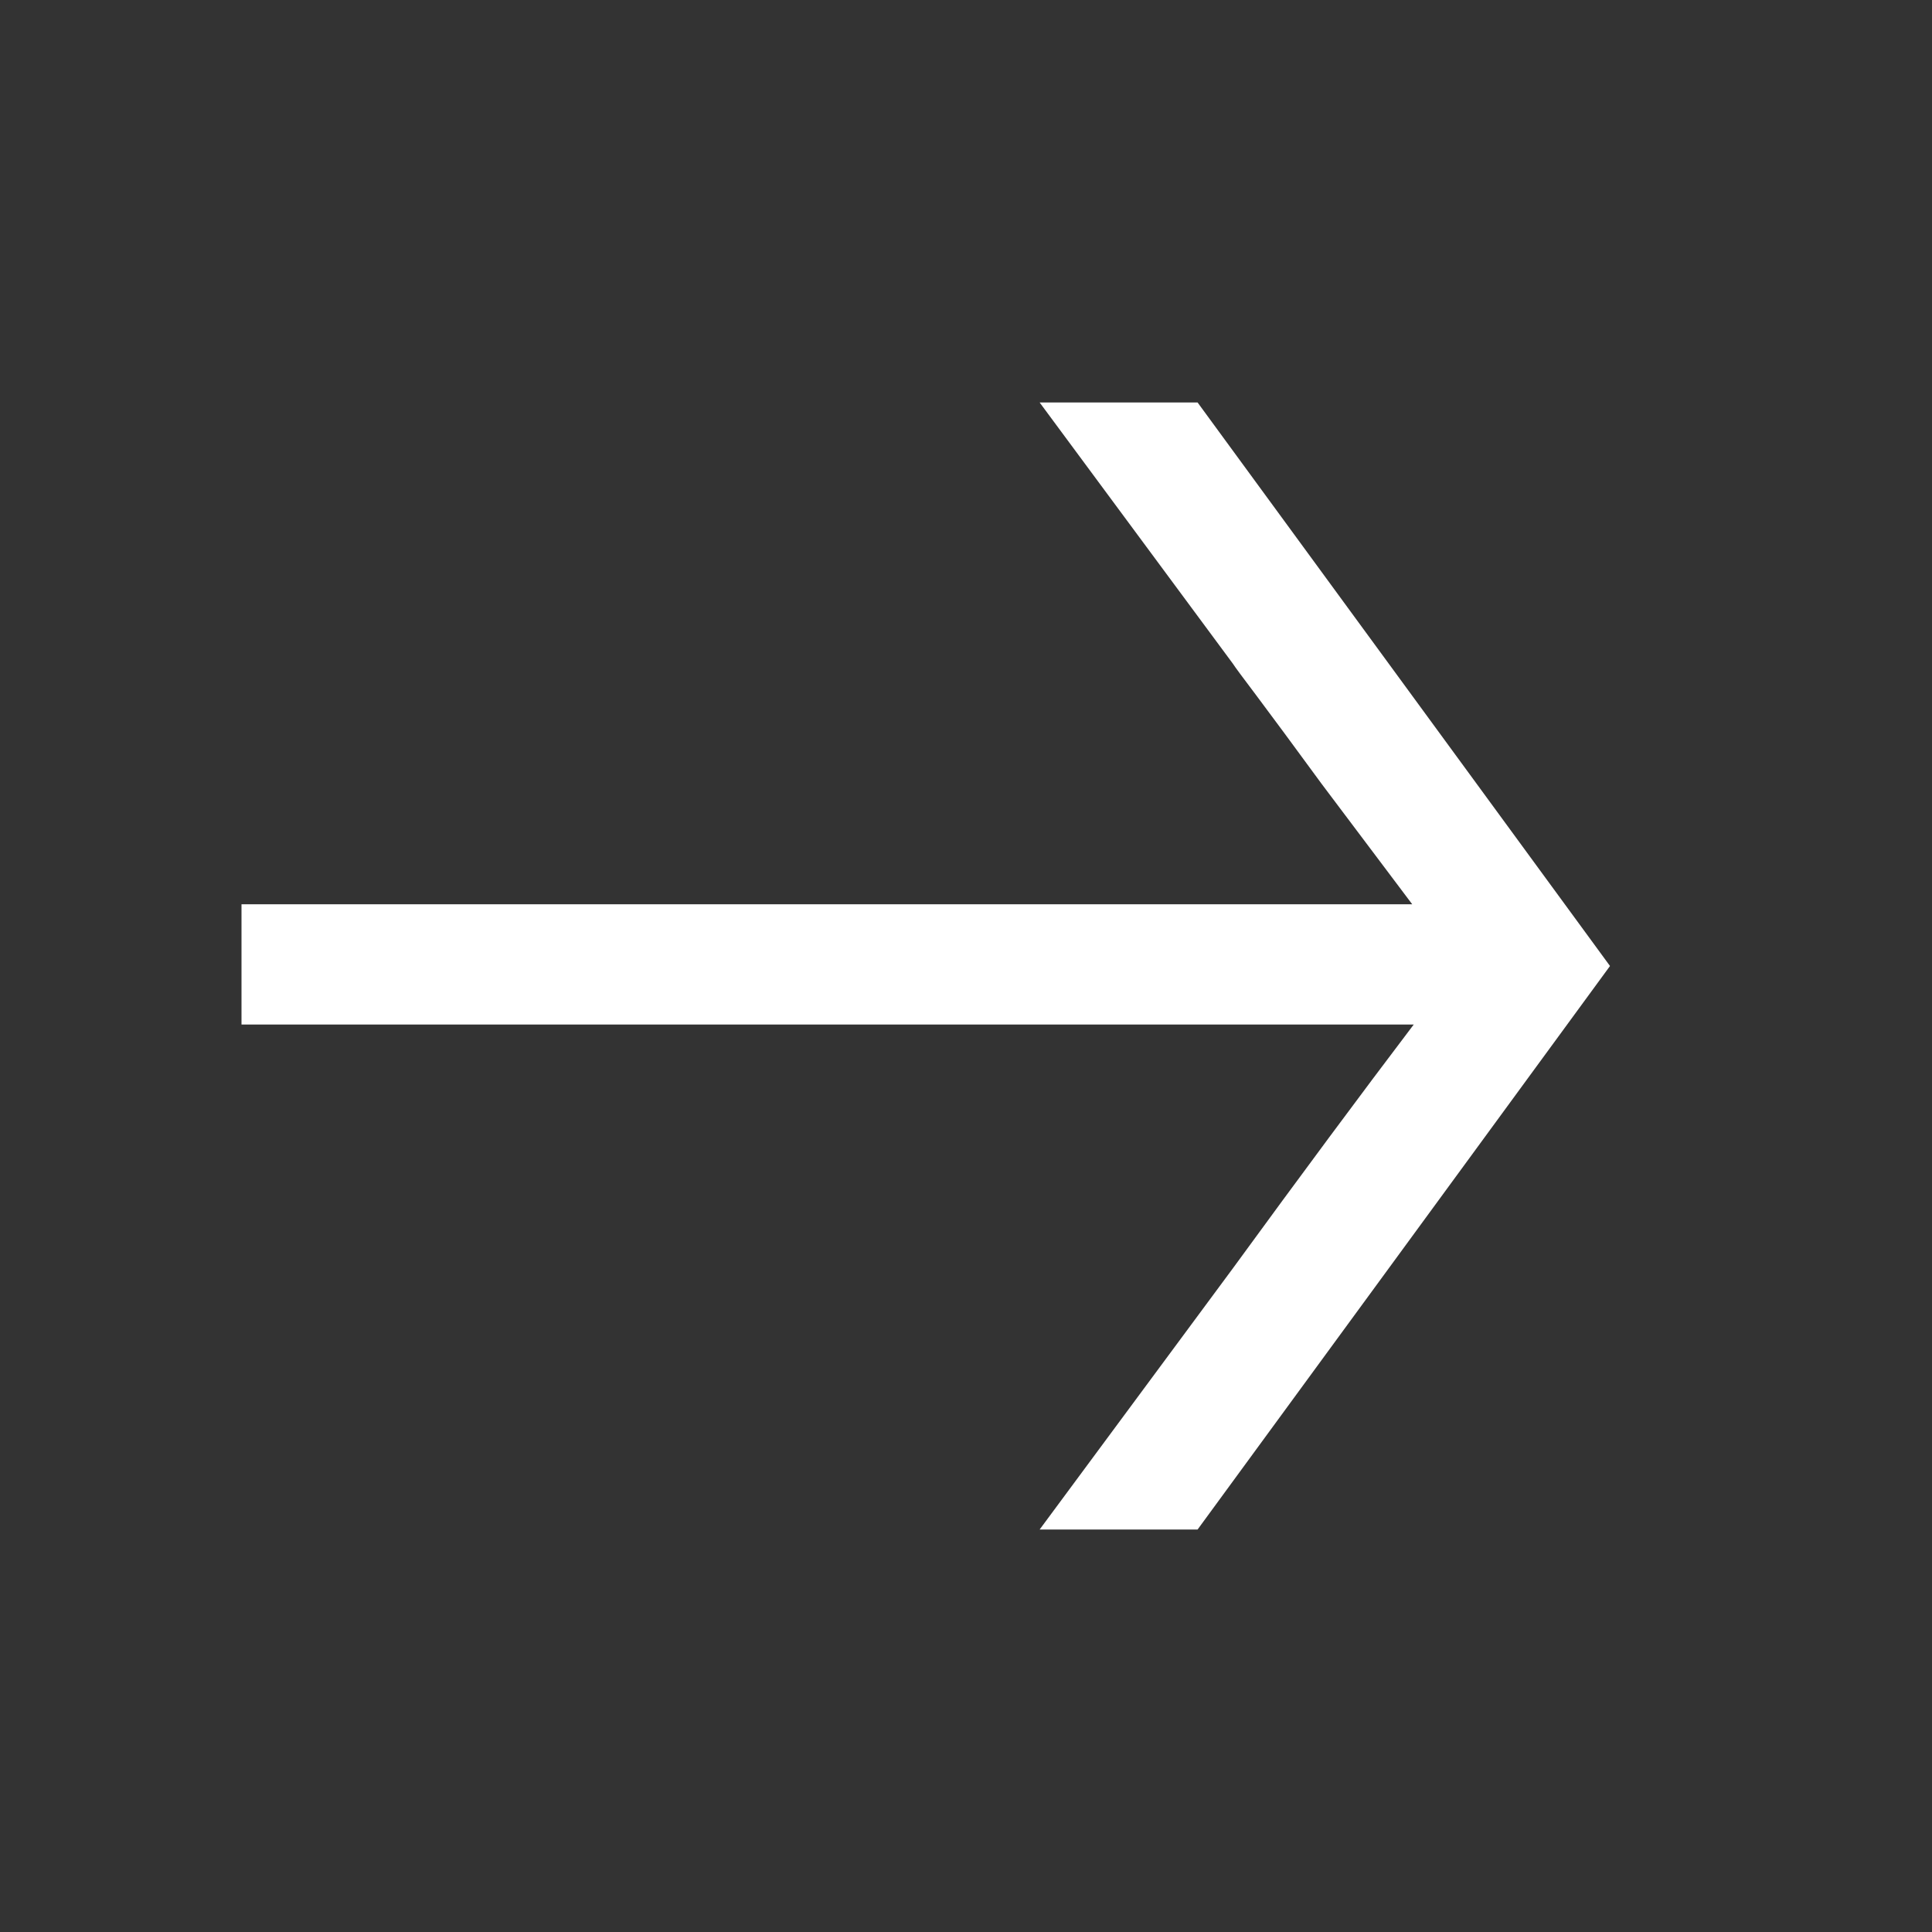<svg width="24" height="24" viewBox="0 0 24 24" fill="none" xmlns="http://www.w3.org/2000/svg">
<rect x="0" y="0" width="24" height="24" fill="#333333" stroke="none"/>
<path d="M12.915 5H14.877L20 12L14.877 19H12.915L15.315 15.756C16.166 14.589 16.915 13.58 17.562 12.727H3V11.233H17.543C17.149 10.709 16.775 10.211 16.419 9.739C16.064 9.254 15.797 8.893 15.62 8.657C15.442 8.421 15.34 8.284 15.315 8.244L12.915 5Z" fill="white"/>
</svg>
